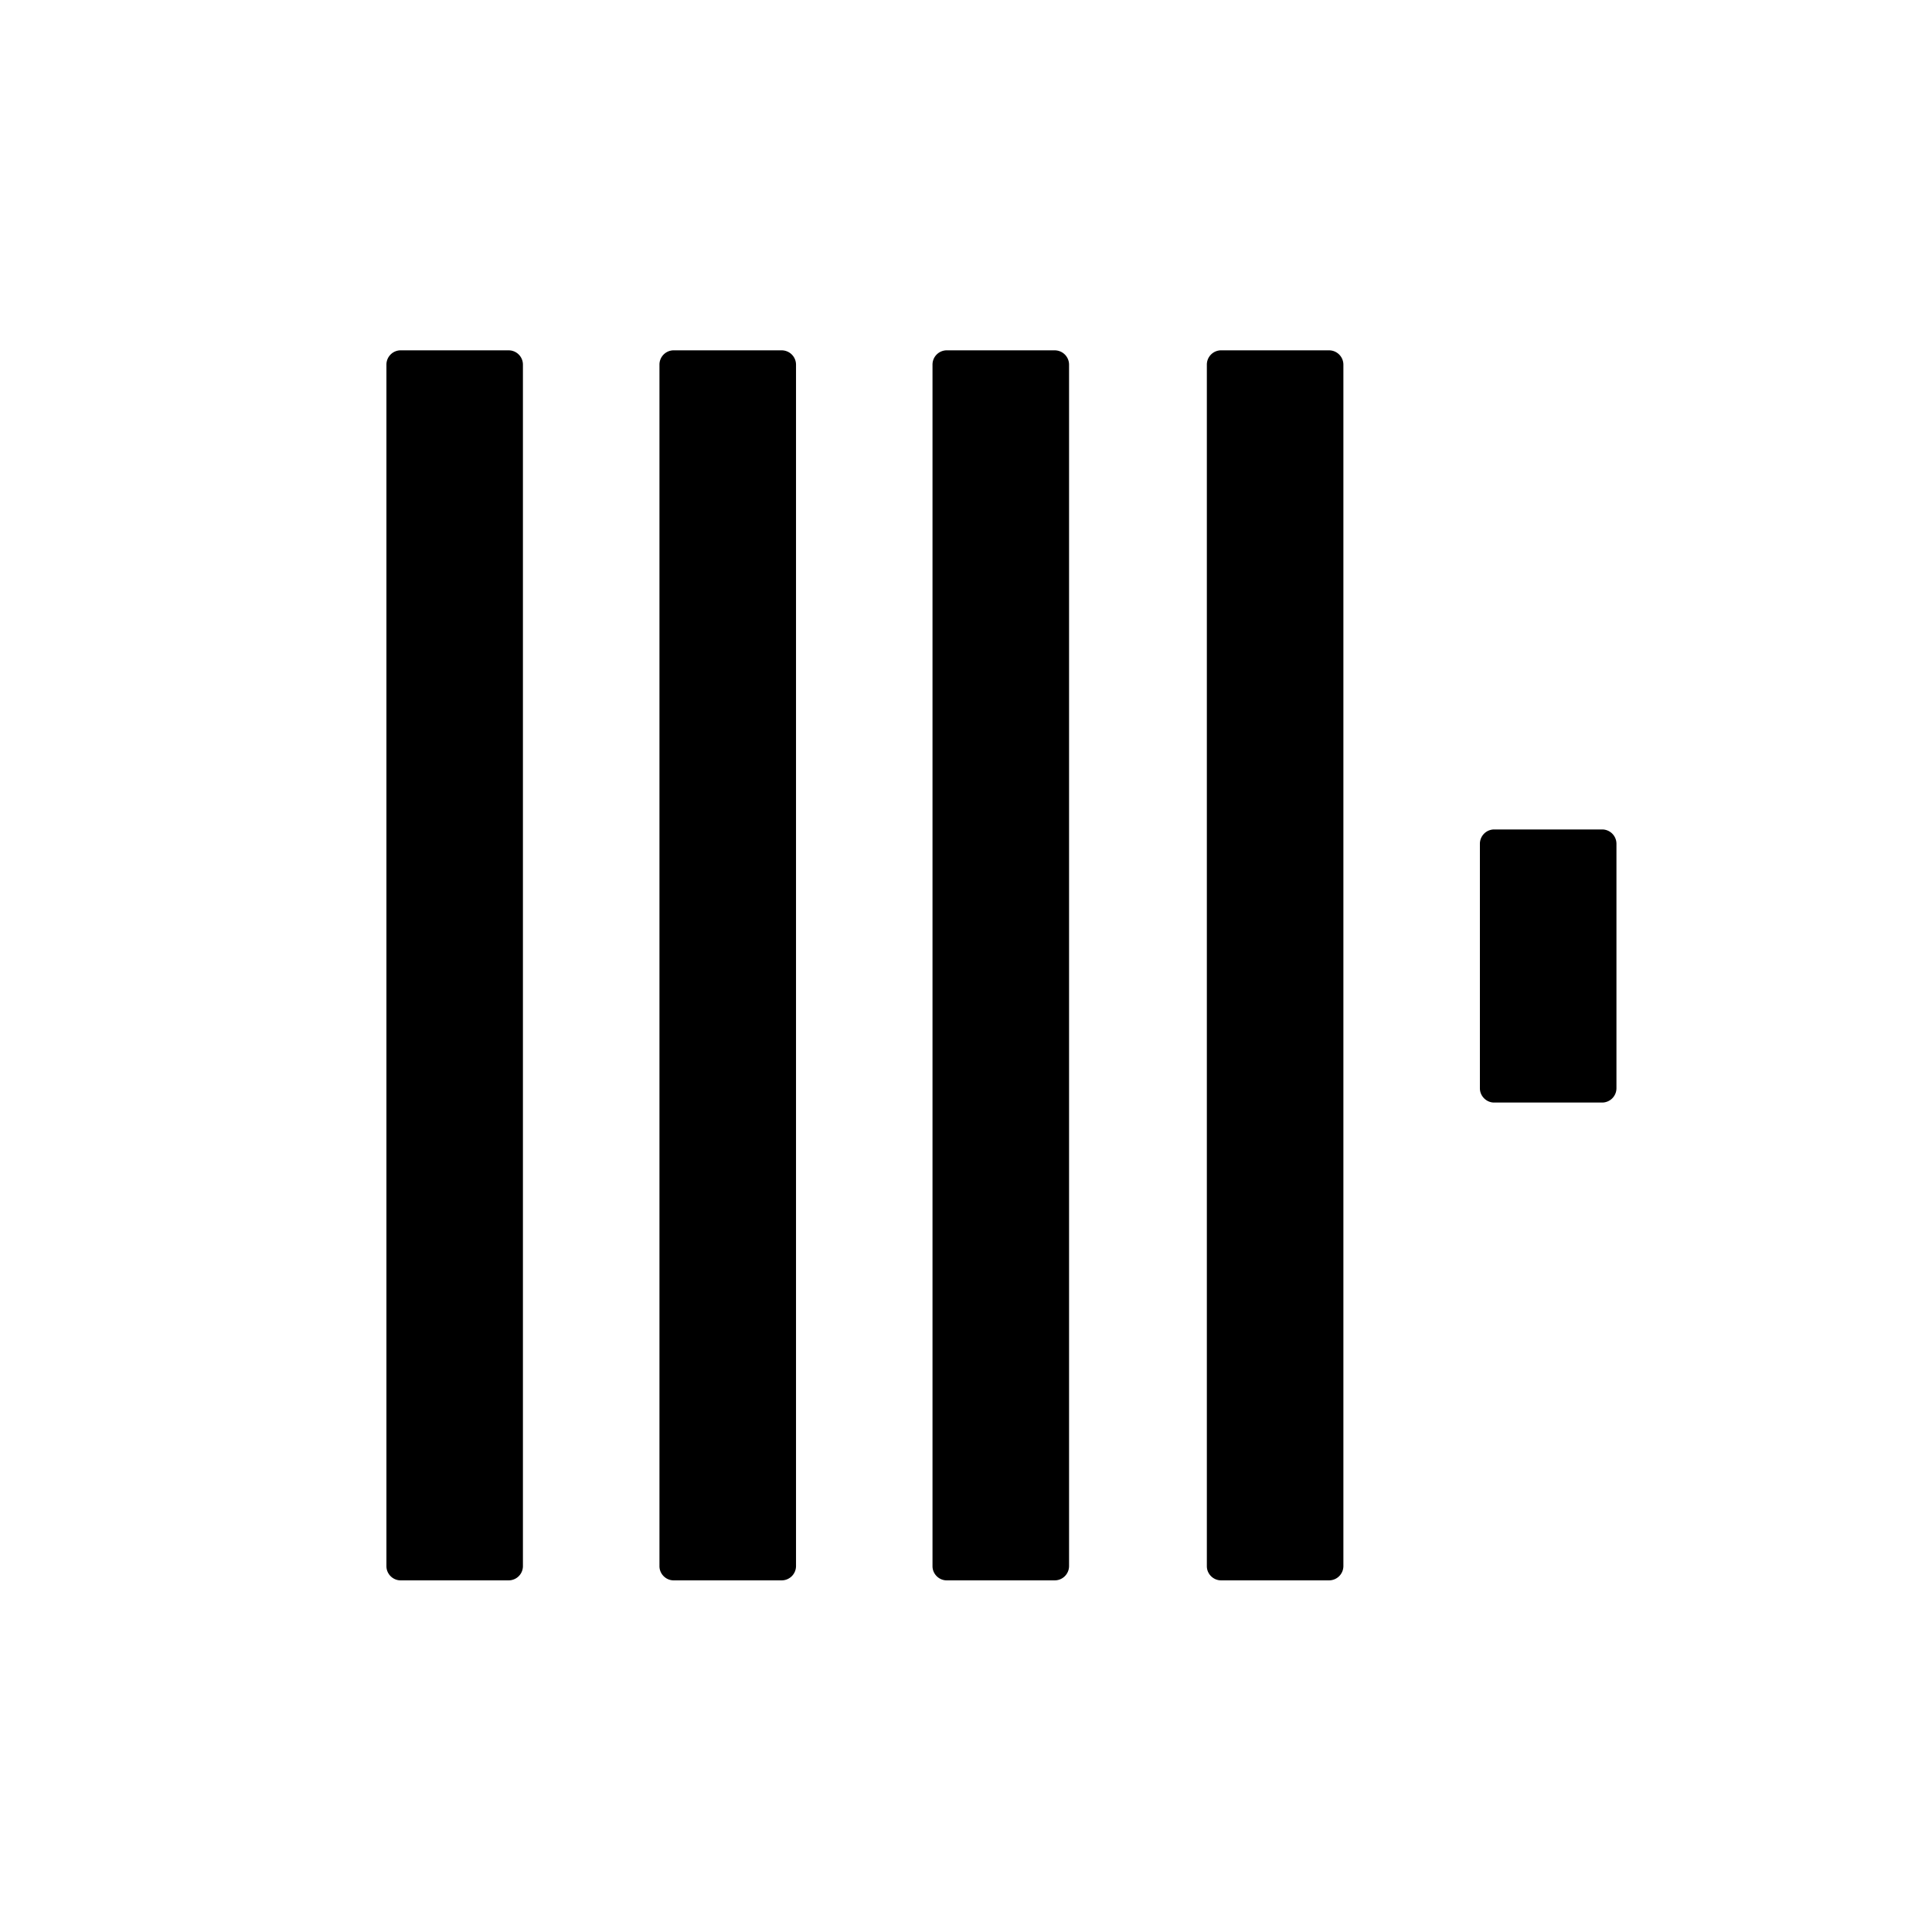 <svg xmlns="http://www.w3.org/2000/svg" xmlns:xlink="http://www.w3.org/1999/xlink" width="128" height="128" viewBox="0 0 128 128"><path fill="currentColor" d="M26.54 23.21a.945.945 0 0 0-.938.938v79.618c0 .511.425.937.937.937h7.168a.945.945 0 0 0 .938-.937V24.148a.945.945 0 0 0-.938-.937Zm18.089 0a.945.945 0 0 0-.938.938v79.618c0 .511.426.937.938.937h7.168a.95.95 0 0 0 .941-.937V24.148a.95.95 0 0 0-.941-.937Zm18.09 0a.945.945 0 0 0-.938.938v79.618c0 .511.426.937.938.937h7.168a.95.95 0 0 0 .941-.937V24.148a.95.95 0 0 0-.941-.937Zm18.18 0a.946.946 0 0 0-.942.938v79.618c0 .511.426.937.941.937h7.165a.95.95 0 0 0 .94-.937V24.148a.95.95 0 0 0-.94-.937Zm18.09 31.743a.95.95 0 0 0-.942.942v16.21c0 .512.43.942.941.942h7.168a.95.95 0 0 0 .938-.942v-16.21a.95.95 0 0 0-.938-.942Zm0 0"/></svg>